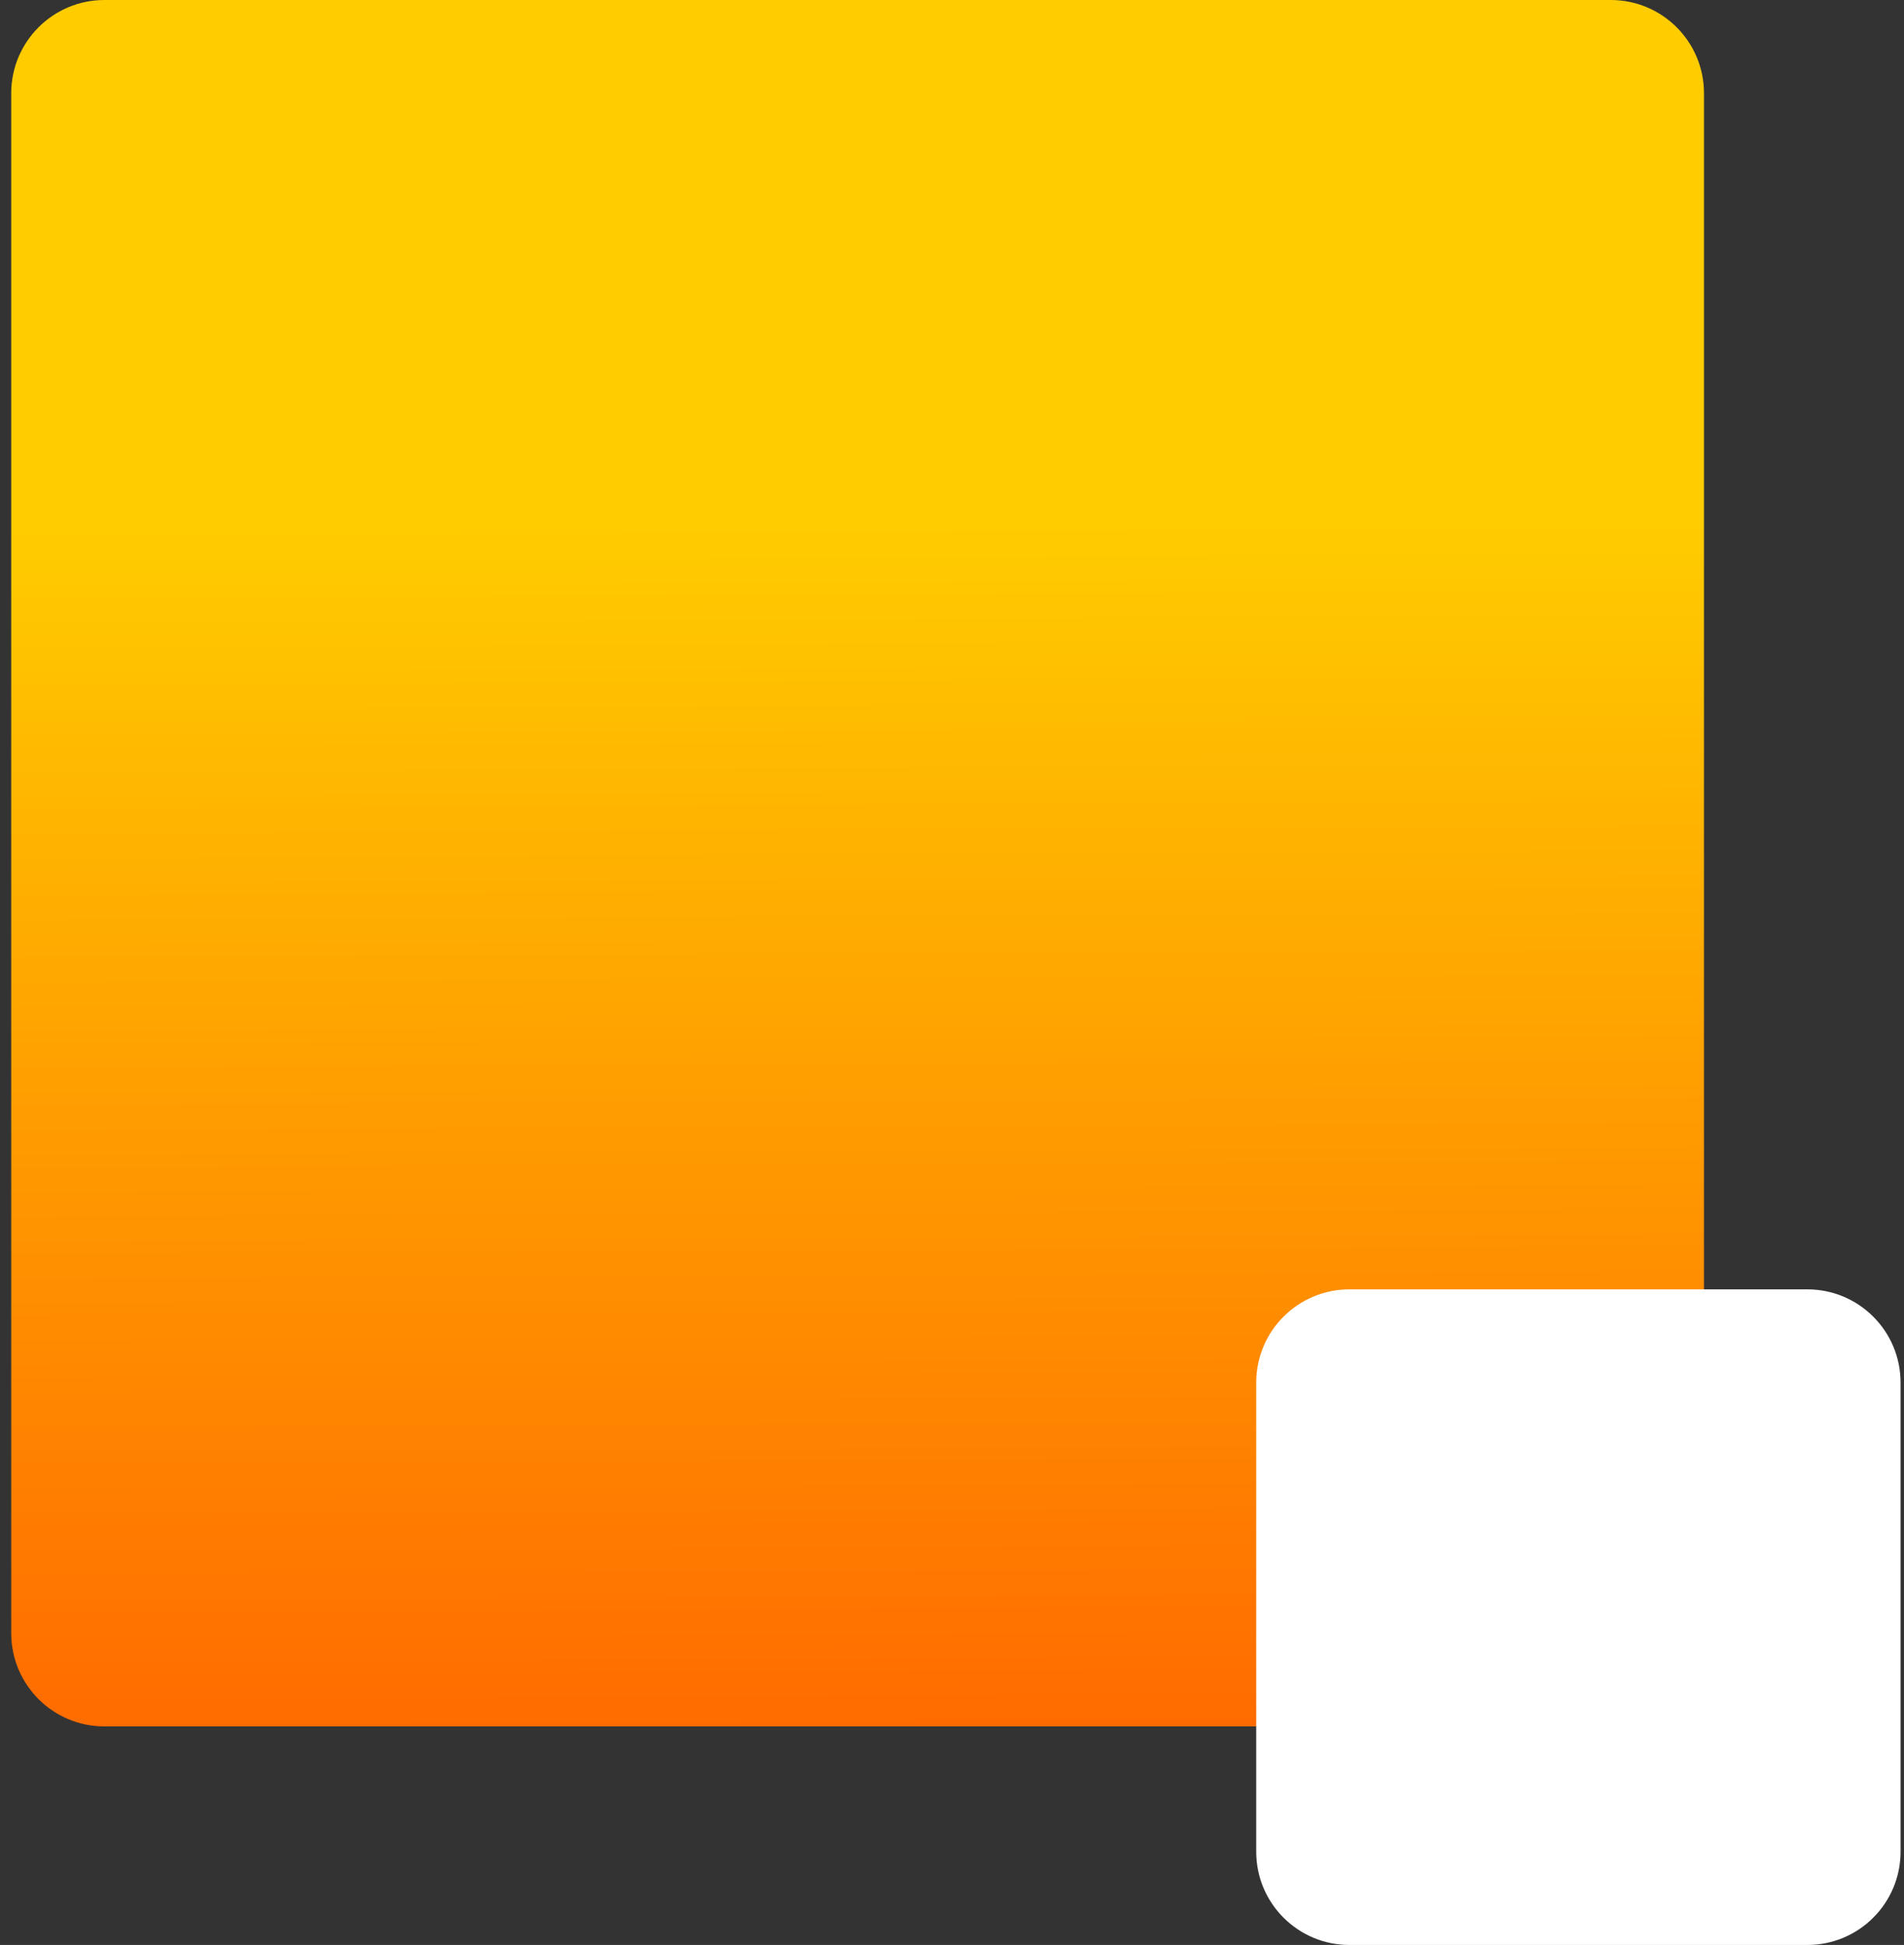 <svg xmlns="http://www.w3.org/2000/svg" width="139" height="142" fill="none" viewBox="0 0 139 142"><rect x="0" y="0" width="139" height="142" fill="#333333" stroke="none"/><g clip-path="url(#clip0_3_16)"><path fill="url(#paint0_linear_3_16)" d="M117.594 0H7.623C3.866 0 0.819 3.048 0.819 6.808V119.237C0.819 122.997 3.866 126.045 7.623 126.045H117.594C121.352 126.045 124.398 122.997 124.398 119.237V6.808C124.398 3.048 121.352 0 117.594 0Z"/><path fill="#fff" d="M131.945 94.135H98.513C94.756 94.135 91.709 97.183 91.709 100.943V135.192C91.709 138.952 94.756 142 98.513 142H131.945C135.703 142 138.749 138.952 138.749 135.192V100.943C138.749 97.183 135.703 94.135 131.945 94.135Z"/></g><defs><linearGradient id="paint0_linear_3_16" x1="62.21" x2="62.609" y1="38.418" y2="126.045" gradientUnits="userSpaceOnUse"><stop stop-color="#FC0"/><stop offset="1" stop-color="#FF6B00"/></linearGradient><clipPath id="clip0_3_16"><rect width="139" height="142" fill="#fff"/></clipPath></defs></svg>